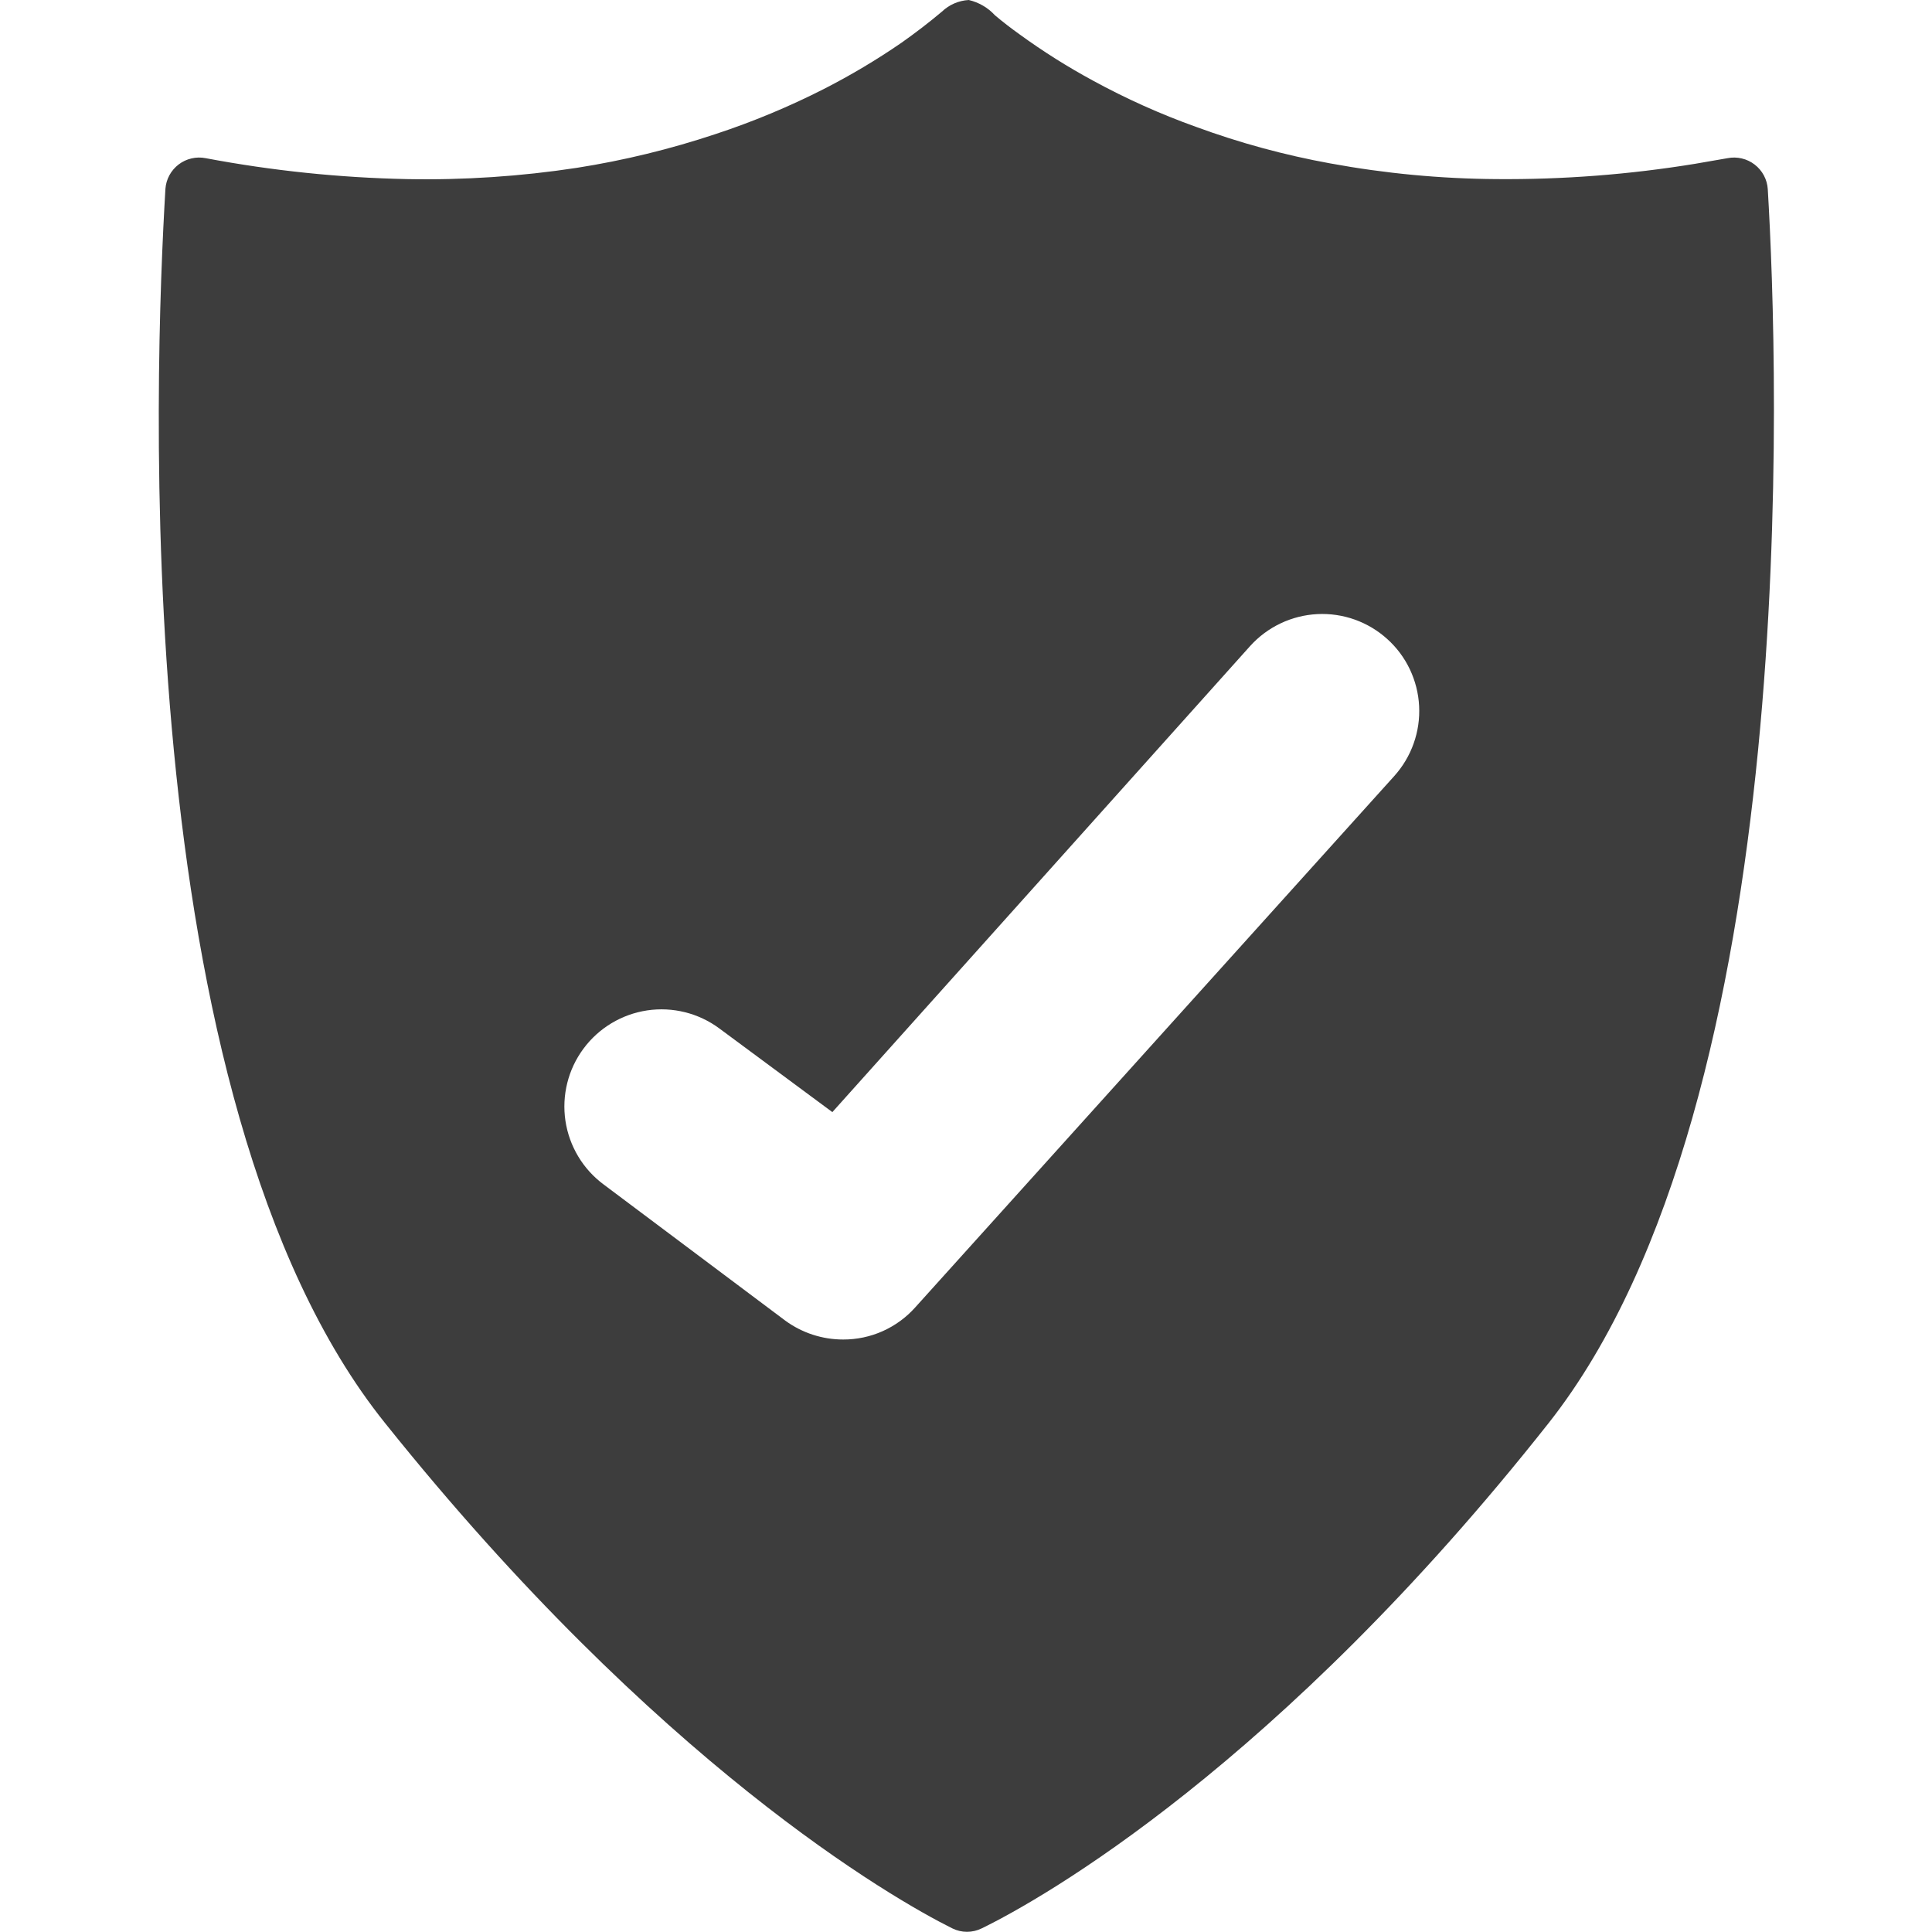 <svg width="64" height="64" viewBox="0 0 64 64" fill="none" xmlns="http://www.w3.org/2000/svg">
<g clip-path="url(#clip0_1425_96247)">
<path d="M58.56 6.267C58.55 6.108 58.506 5.953 58.431 5.812C58.356 5.672 58.252 5.549 58.126 5.452C57.999 5.354 57.854 5.285 57.699 5.249C57.544 5.212 57.383 5.209 57.227 5.24L56.147 5.427C53.974 5.782 51.775 5.951 49.573 5.933C47.726 5.921 45.884 5.747 44.067 5.413C42.55 5.138 41.06 4.732 39.613 4.2C38.437 3.779 37.296 3.266 36.2 2.667C35.363 2.214 34.557 1.706 33.787 1.147C33.507 0.947 33.227 0.733 32.96 0.507C32.728 0.255 32.426 0.078 32.093 0C31.759 0.018 31.442 0.155 31.2 0.387C30.773 0.747 30.32 1.093 29.867 1.413C29.043 1.98 28.184 2.492 27.293 2.947C26.138 3.535 24.939 4.034 23.707 4.44C22.207 4.94 20.668 5.315 19.107 5.56C17.245 5.844 15.363 5.969 13.48 5.933C11.242 5.887 9.013 5.655 6.813 5.24C6.658 5.209 6.498 5.212 6.344 5.248C6.19 5.283 6.045 5.351 5.919 5.447C5.793 5.543 5.689 5.664 5.613 5.803C5.537 5.942 5.492 6.096 5.48 6.253C5.133 12.08 4.147 36.427 12.76 47.147C21.773 58.413 29.56 62.893 31.547 63.88C31.698 63.955 31.864 63.994 32.033 63.994C32.202 63.994 32.369 63.955 32.52 63.88C34.52 62.907 42.36 58.467 51.307 47.133C59.773 36.387 58.907 12.08 58.56 6.267ZM46.187 25.707L30.32 43.307C30.02 43.643 29.652 43.912 29.241 44.096C28.83 44.28 28.384 44.374 27.933 44.373C27.243 44.374 26.57 44.155 26.013 43.747L20 39.24C19.314 38.733 18.858 37.973 18.731 37.13C18.605 36.285 18.819 35.426 19.327 34.74C19.834 34.054 20.593 33.598 21.437 33.471C22.281 33.345 23.141 33.559 23.827 34.067L27.573 36.84L41.413 21.4C41.696 21.087 42.038 20.832 42.419 20.651C42.8 20.469 43.214 20.365 43.635 20.343C44.057 20.321 44.478 20.383 44.876 20.524C45.274 20.666 45.64 20.884 45.953 21.167C46.267 21.449 46.522 21.791 46.703 22.172C46.884 22.554 46.989 22.967 47.01 23.388C47.032 23.81 46.97 24.232 46.829 24.629C46.688 25.027 46.469 25.393 46.187 25.707Z" fill="#3D3D3D"/>
</g>
<defs>
<clipPath id="clip0_1425_96247">
<rect width="64" height="64" fill="white"/>
</clipPath>
</defs>
</svg>

